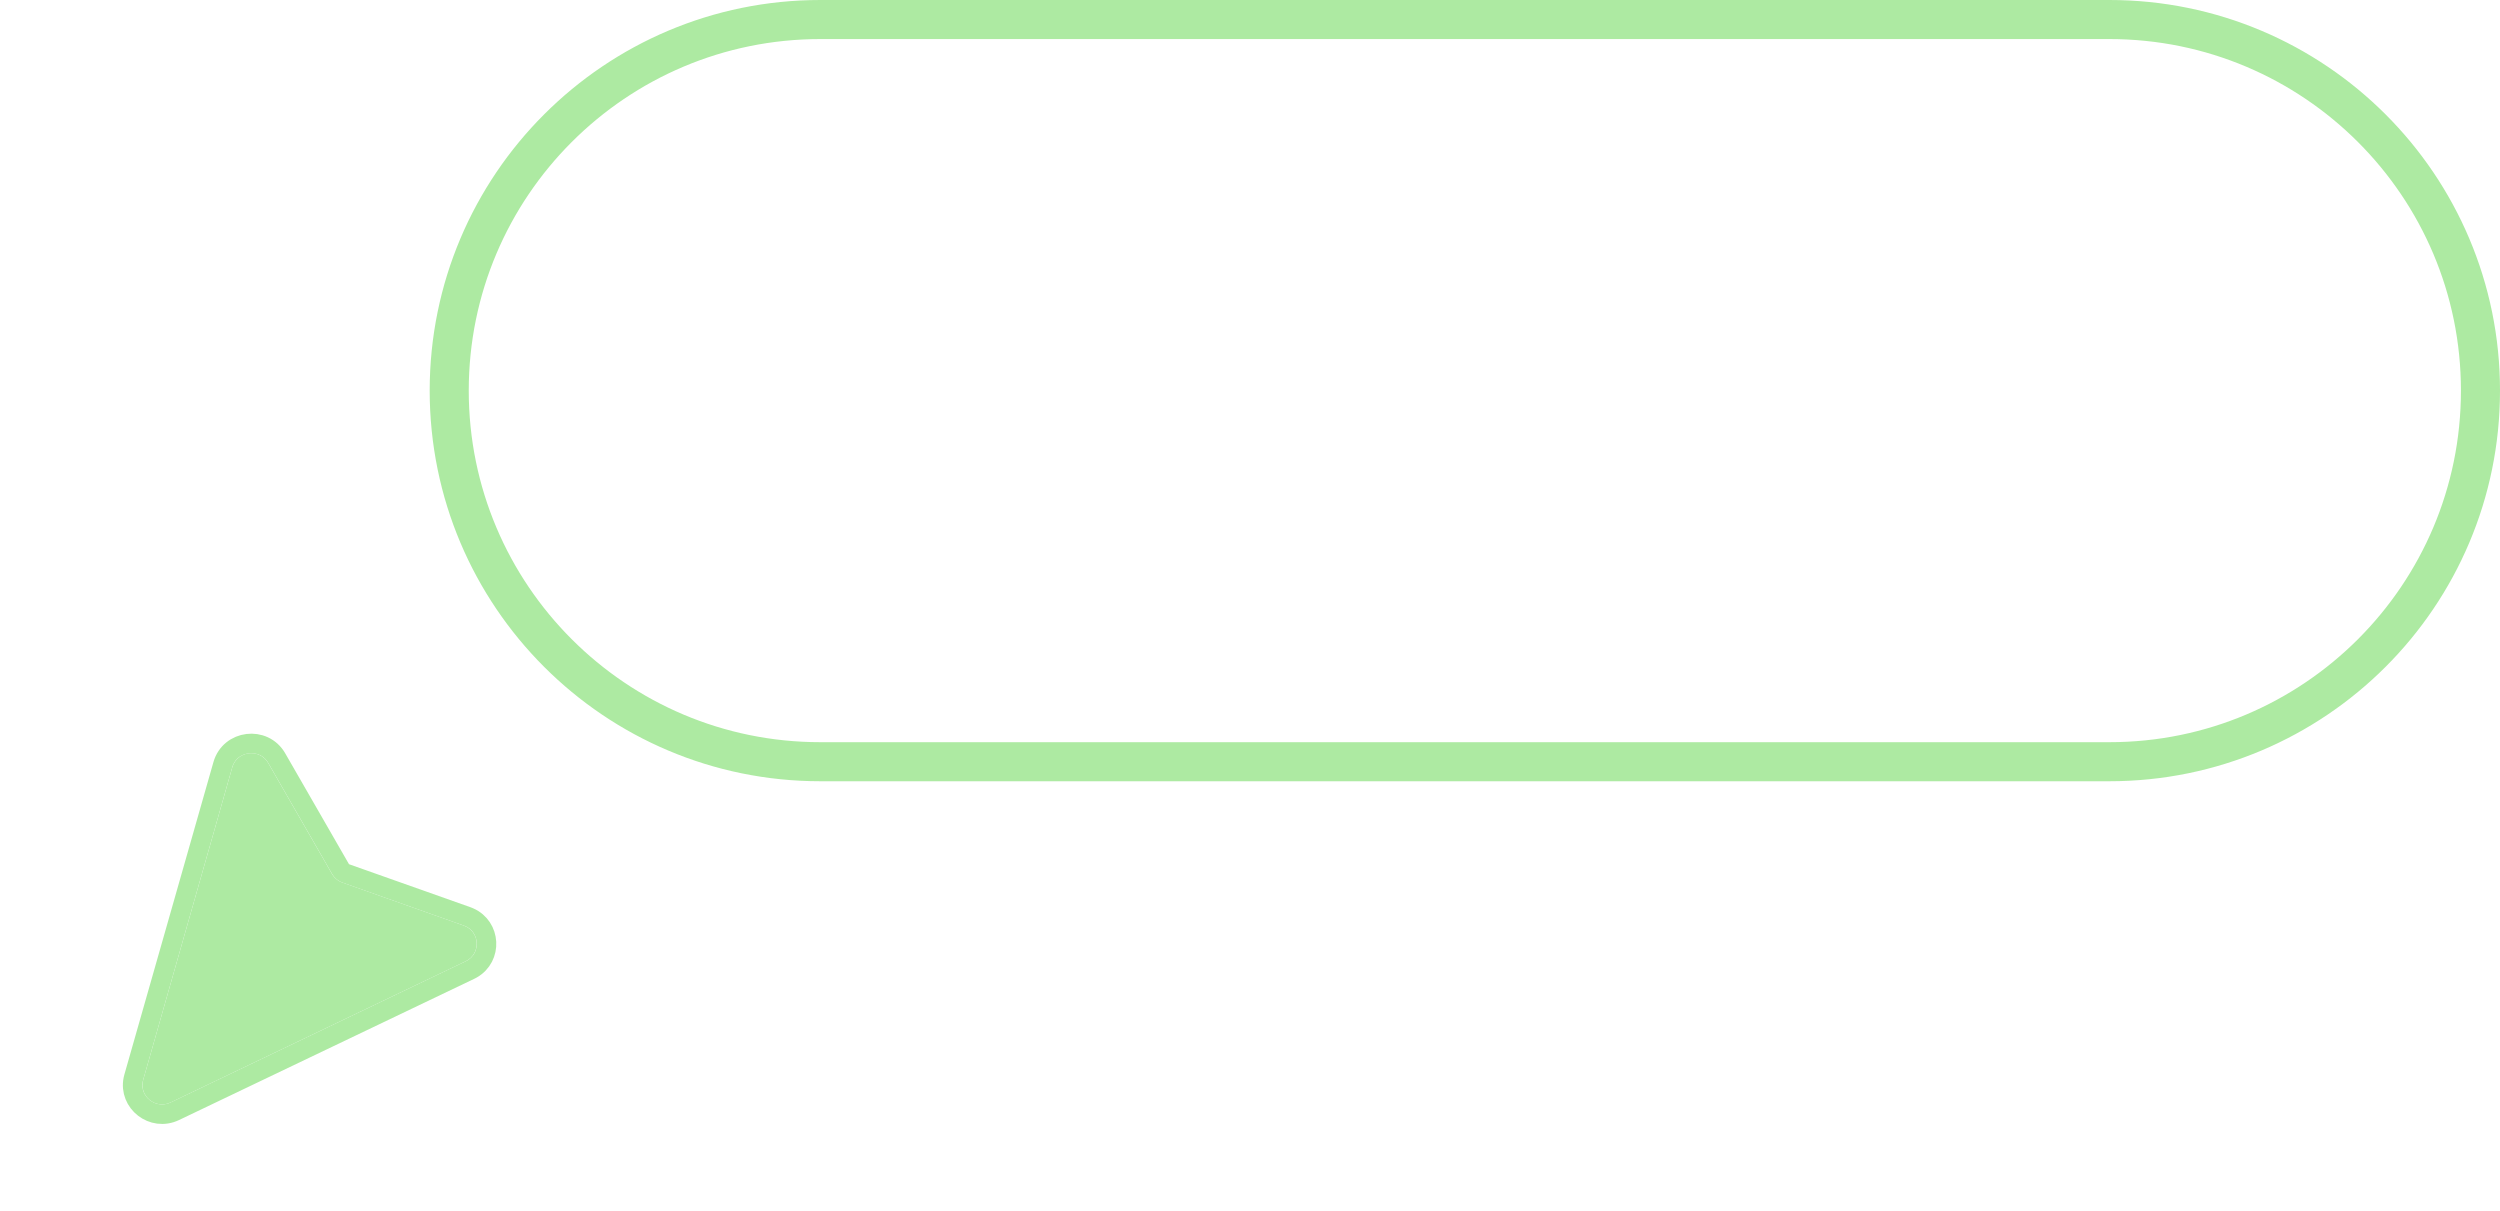 <svg width="128" height="62" viewBox="0 0 128 62" fill="none" xmlns="http://www.w3.org/2000/svg">
<g filter="url(#filter0_d_103_2)">
<path d="M11.892 38.289L7.334 54.28C7.098 55.106 7.956 55.819 8.736 55.446L23.838 48.221C24.642 47.837 24.581 46.684 23.742 46.387L17.531 44.186C17.306 44.106 17.116 43.949 16.998 43.743L13.732 38.064C13.291 37.297 12.135 37.438 11.892 38.289Z" fill="#ADEAA2"/>
<path d="M6.822 54.261C6.578 55.449 7.82 56.436 8.953 55.894L24.056 48.669L24.166 48.612C25.219 48.007 25.138 46.455 24.027 45.964L23.912 45.918L17.701 43.718C17.616 43.688 17.542 43.636 17.485 43.568L17.435 43.496L14.168 37.817C13.507 36.667 11.773 36.879 11.409 38.154L6.851 54.146L6.822 54.261Z" stroke="#ADEAA2"/>
</g>
<path d="M108 1H42C31.507 1 23 9.507 23 20C23 30.493 31.507 39 42 39H108C118.493 39 127 30.493 127 20C127 9.507 118.493 1 108 1Z" stroke="#ADEAA2" stroke-width="2"/>
<path d="M42.448 14.64H44.656L48.752 26H46.896L45.872 23.04H41.232L40.192 26H38.352L42.448 14.64ZM45.328 21.472L43.552 16.288L41.776 21.472H45.328ZM56.266 17.52V18.896H50.969L51.834 18.16V26H50.138V17.52H56.266ZM57.11 21.76C57.11 20.875 57.276 20.096 57.606 19.424C57.948 18.752 58.422 18.235 59.03 17.872C59.638 17.509 60.348 17.328 61.158 17.328C61.852 17.328 62.481 17.488 63.046 17.808C63.622 18.128 64.081 18.619 64.422 19.28C64.764 19.931 64.95 20.736 64.982 21.696L64.998 22.24H58.902C58.956 23.029 59.18 23.648 59.574 24.096C59.969 24.533 60.497 24.752 61.158 24.752C61.585 24.752 61.969 24.635 62.31 24.4C62.662 24.165 62.924 23.845 63.094 23.44L64.87 23.568C64.625 24.368 64.161 25.008 63.478 25.488C62.806 25.957 62.033 26.192 61.158 26.192C60.348 26.192 59.638 26.011 59.03 25.648C58.422 25.285 57.948 24.768 57.606 24.096C57.276 23.424 57.11 22.645 57.11 21.76ZM63.206 20.976C63.11 20.219 62.876 19.664 62.502 19.312C62.14 18.949 61.692 18.768 61.158 18.768C60.54 18.768 60.038 18.965 59.654 19.36C59.27 19.744 59.03 20.283 58.934 20.976H63.206ZM68.49 17.52V26H66.794V17.52H68.49ZM73.77 17.52V26H72.074V17.52H73.77ZM73.578 22.464H66.922V21.088H73.578V22.464ZM81.454 20.496C81.369 19.973 81.14 19.563 80.766 19.264C80.404 18.955 79.977 18.8 79.486 18.8C78.772 18.8 78.212 19.061 77.806 19.584C77.401 20.096 77.198 20.821 77.198 21.76C77.198 22.699 77.401 23.429 77.806 23.952C78.212 24.464 78.772 24.72 79.486 24.72C79.998 24.72 80.441 24.56 80.814 24.24C81.188 23.92 81.417 23.467 81.502 22.88L83.278 22.976C83.204 23.627 82.985 24.197 82.622 24.688C82.27 25.168 81.822 25.541 81.278 25.808C80.734 26.064 80.137 26.192 79.486 26.192C78.676 26.192 77.966 26.011 77.358 25.648C76.75 25.285 76.276 24.768 75.934 24.096C75.604 23.424 75.438 22.645 75.438 21.76C75.438 20.875 75.604 20.096 75.934 19.424C76.276 18.752 76.75 18.235 77.358 17.872C77.966 17.509 78.676 17.328 79.486 17.328C80.116 17.328 80.697 17.456 81.23 17.712C81.774 17.957 82.222 18.315 82.574 18.784C82.926 19.243 83.14 19.781 83.214 20.4L81.454 20.496ZM91.791 18.896H88.799V26H87.087V18.896H84.079V17.52H91.791V18.896ZM93.278 17.52H96.942C97.987 17.52 98.809 17.728 99.406 18.144C100.003 18.56 100.302 19.136 100.302 19.872C100.302 20.405 100.099 20.832 99.694 21.152C99.299 21.461 98.755 21.621 98.062 21.632V21.6C98.862 21.611 99.492 21.792 99.95 22.144C100.419 22.496 100.654 22.981 100.654 23.6C100.654 24.347 100.366 24.933 99.79 25.36C99.214 25.787 98.414 26 97.39 26H93.278V17.52ZM97.342 24.64C97.811 24.64 98.185 24.539 98.462 24.336C98.74 24.133 98.878 23.861 98.878 23.52C98.878 23.157 98.74 22.869 98.462 22.656C98.185 22.432 97.811 22.32 97.342 22.32H94.99V24.64H97.342ZM96.91 21.056C97.401 21.056 97.79 20.96 98.078 20.768C98.377 20.565 98.526 20.293 98.526 19.952C98.526 19.611 98.377 19.349 98.078 19.168C97.79 18.976 97.401 18.88 96.91 18.88H94.99V21.056H96.91ZM106.44 26.192C105.629 26.192 104.92 26.011 104.312 25.648C103.704 25.285 103.229 24.773 102.888 24.112C102.557 23.44 102.392 22.656 102.392 21.76C102.392 20.864 102.557 20.085 102.888 19.424C103.229 18.752 103.704 18.235 104.312 17.872C104.92 17.509 105.629 17.328 106.44 17.328C107.24 17.328 107.944 17.509 108.552 17.872C109.16 18.235 109.629 18.752 109.96 19.424C110.301 20.085 110.472 20.864 110.472 21.76C110.472 22.656 110.301 23.44 109.96 24.112C109.629 24.773 109.16 25.285 108.552 25.648C107.944 26.011 107.24 26.192 106.44 26.192ZM106.44 24.72C107.154 24.72 107.709 24.459 108.104 23.936C108.509 23.413 108.712 22.688 108.712 21.76C108.712 20.832 108.509 20.107 108.104 19.584C107.709 19.061 107.154 18.8 106.44 18.8C105.725 18.8 105.165 19.061 104.76 19.584C104.354 20.096 104.152 20.821 104.152 21.76C104.152 22.699 104.354 23.429 104.76 23.952C105.165 24.464 105.725 24.72 106.44 24.72Z" fill="white"/>
<defs>
<filter id="filter0_d_103_2" x="4.288" y="35.566" width="23.124" height="23.979" filterUnits="userSpaceOnUse" color-interpolation-filters="sRGB">
<feFlood flood-opacity="0" result="BackgroundImageFix"/>
<feColorMatrix in="SourceAlpha" type="matrix" values="0 0 0 0 0 0 0 0 0 0 0 0 0 0 0 0 0 0 127 0" result="hardAlpha"/>
<feOffset dy="1"/>
<feGaussianBlur stdDeviation="1"/>
<feComposite in2="hardAlpha" operator="out"/>
<feColorMatrix type="matrix" values="0 0 0 0 0 0 0 0 0 0 0 0 0 0 0 0 0 0 0.08 0"/>
<feBlend mode="normal" in2="BackgroundImageFix" result="effect1_dropShadow_103_2"/>
<feBlend mode="normal" in="SourceGraphic" in2="effect1_dropShadow_103_2" result="shape"/>
</filter>
</defs>
</svg>
